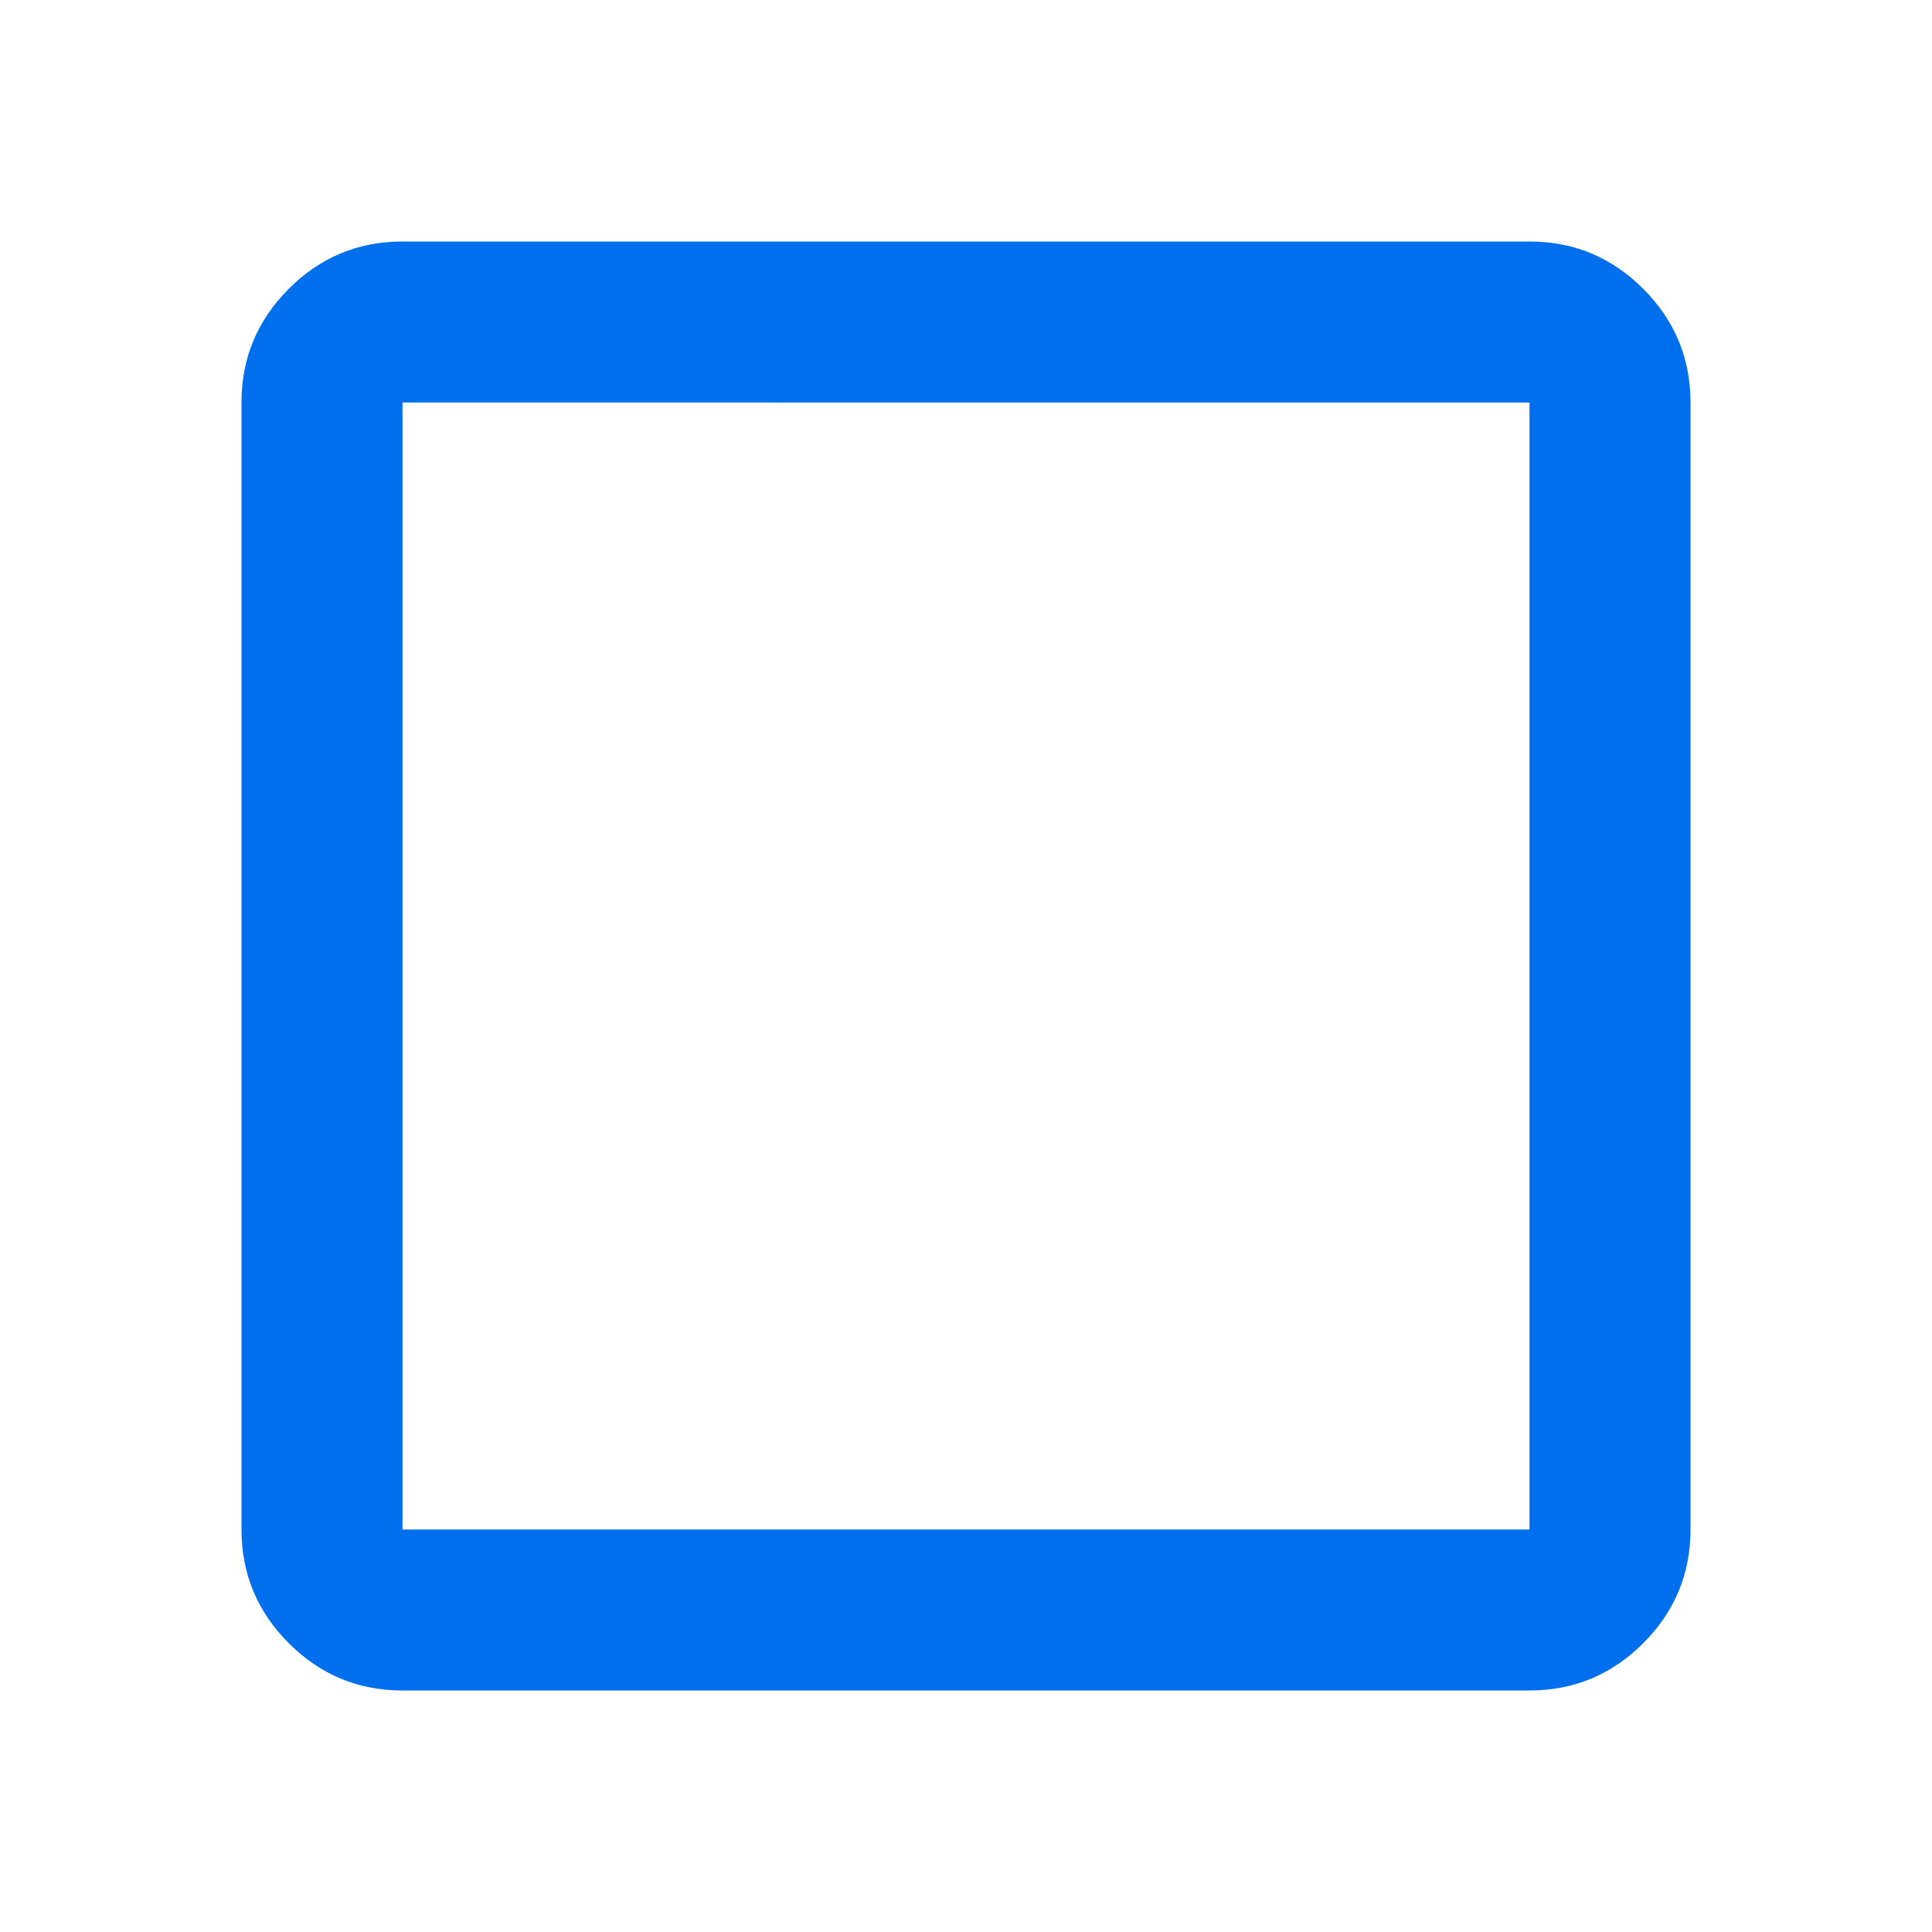 <svg xmlns="http://www.w3.org/2000/svg" height="24px" viewBox="0 -960 960 960" width="24px" fill="#006fee"><path d="M200-120q-33 0-56.5-23.5T120-200v-560q0-33 23.5-56.5T200-840h560q33 0 56.5 23.5T840-760v560q0 33-23.5 56.5T760-120H200Zm0-80h560v-560H200v560Z"/></svg>